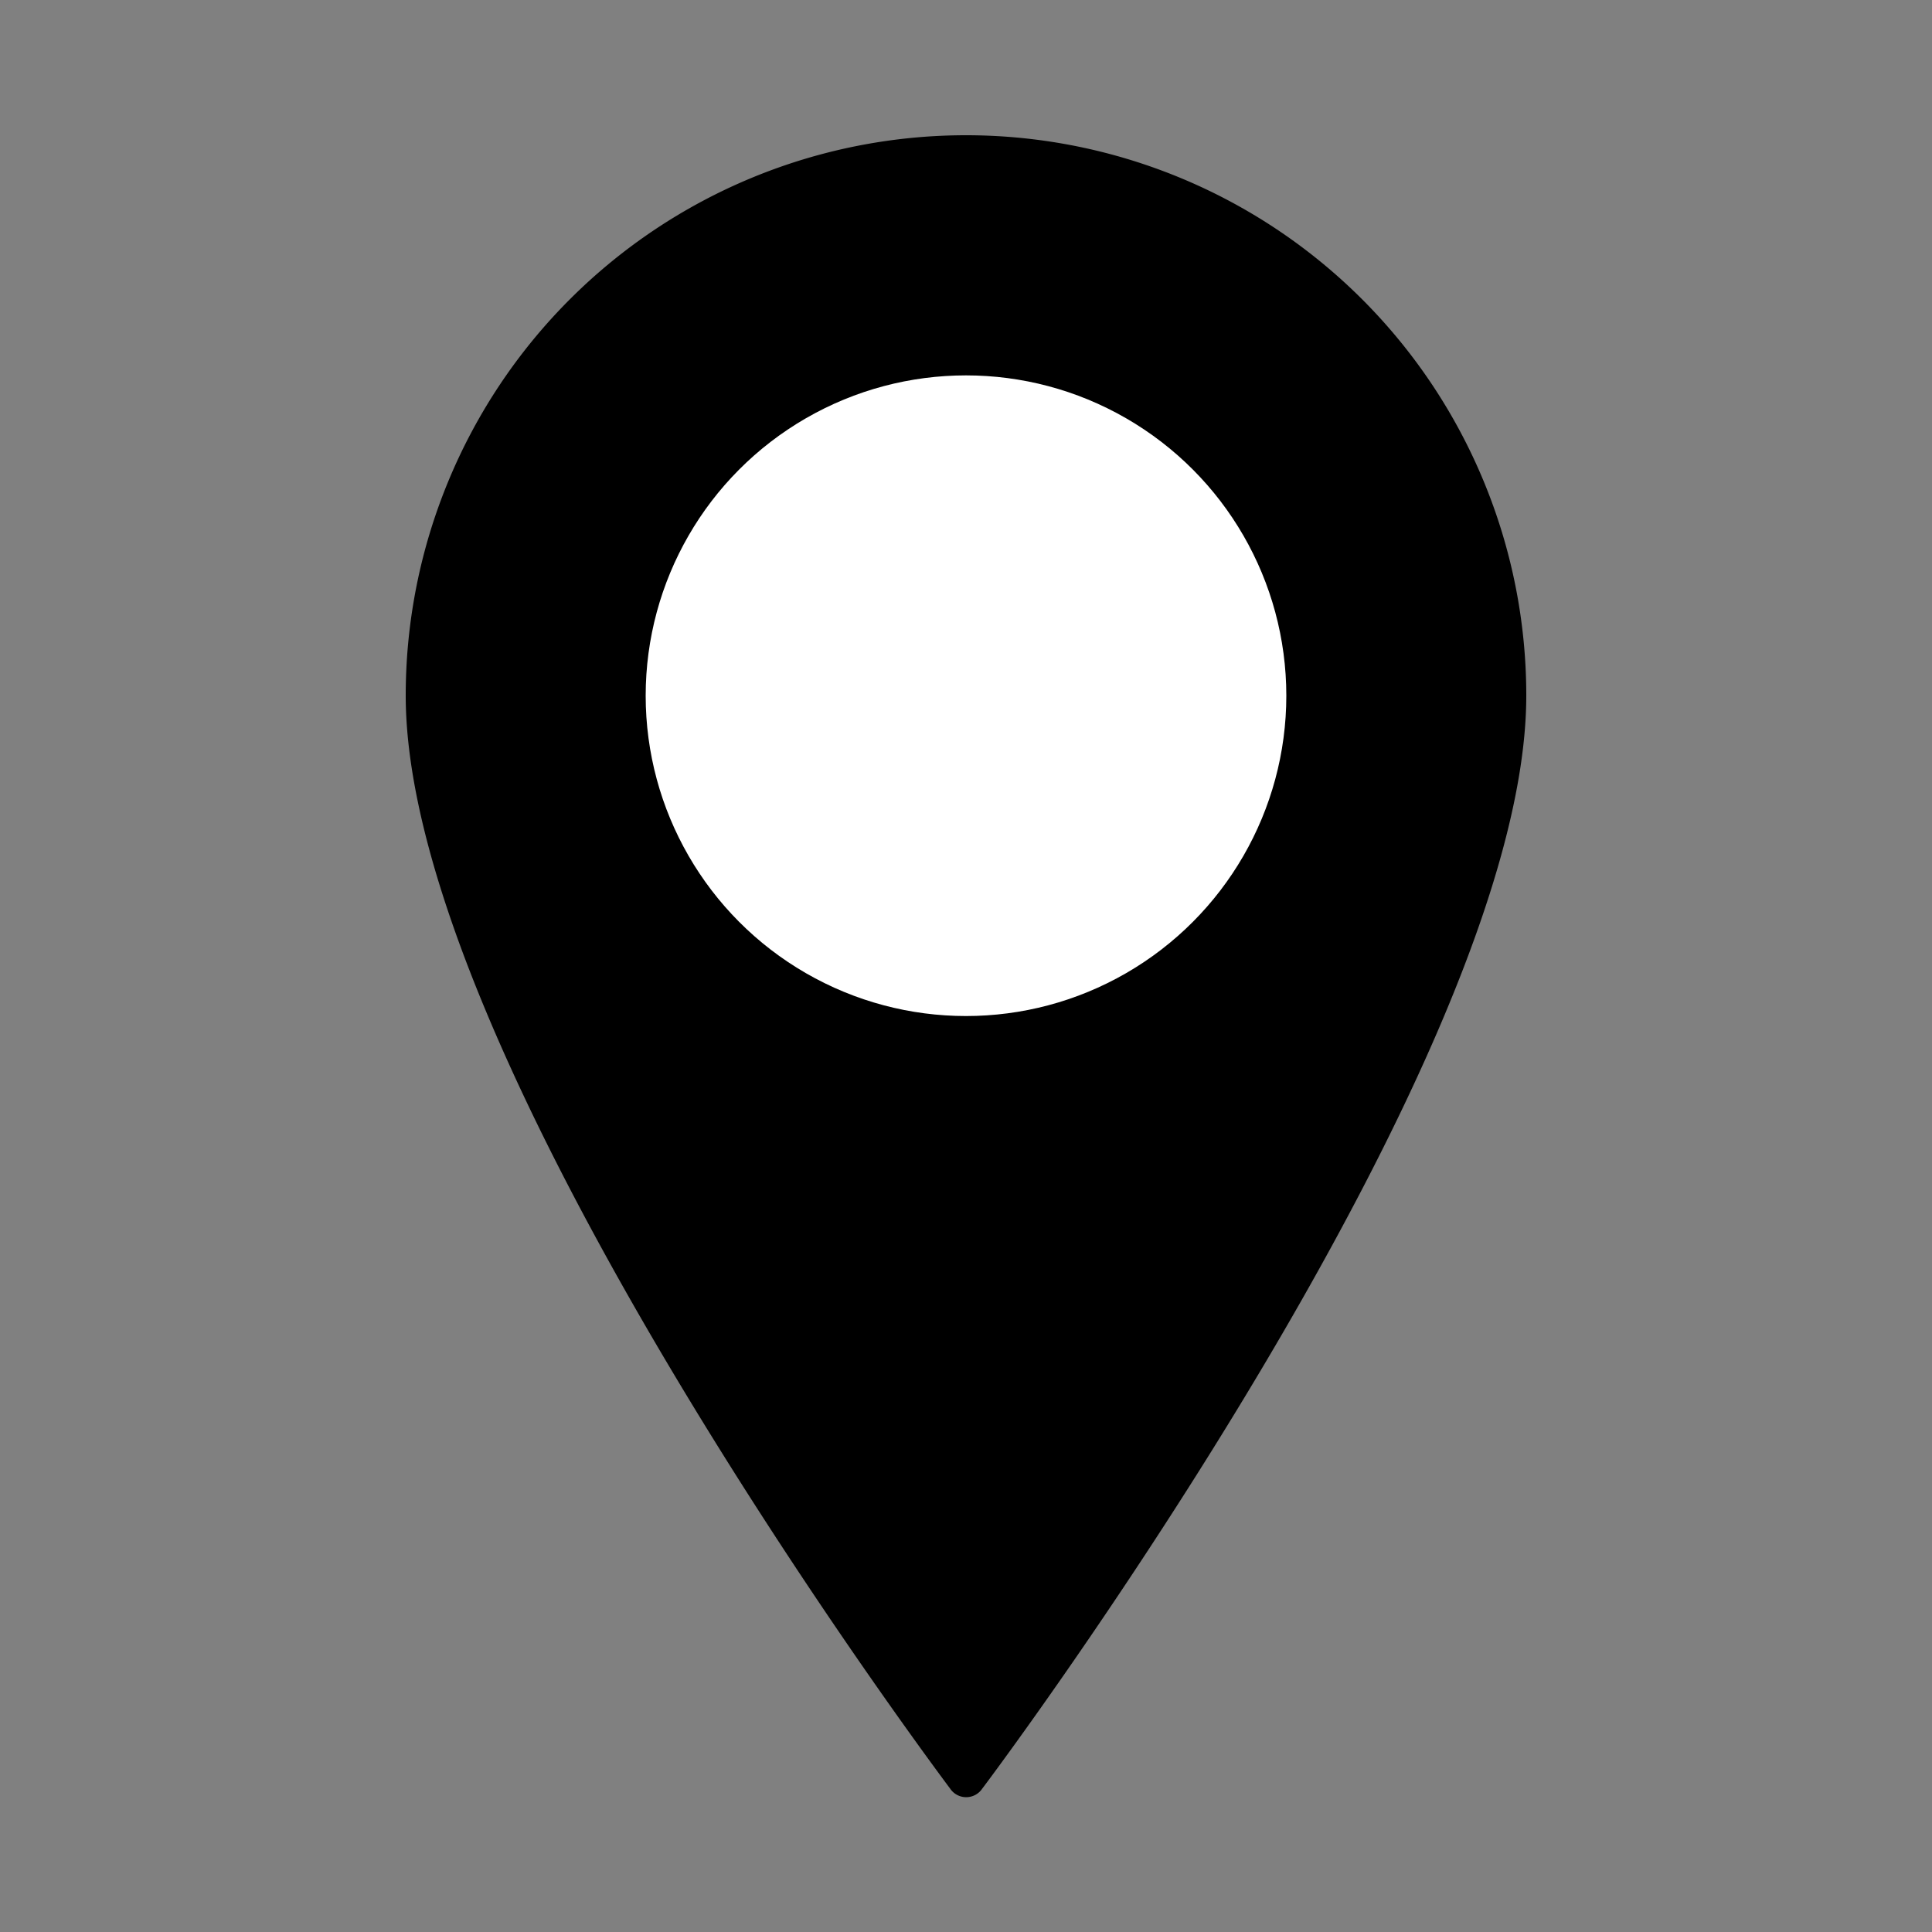 <svg xmlns="http://www.w3.org/2000/svg" viewBox="0 0 100 100"><rect x="0" y="0" width="100" height="100" fill="#808080" stroke="none"/><defs><style>.cls-1{fill:#fff;}</style></defs><g id="Wifi"><path d="M50,7A29,29,0,0,0,21,36c0,18.78,27,55,28.18,56.58a1,1,0,0,0,1.66,0C52,91.05,79,54.79,79,36A29,29,0,0,0,50,7Z"/><circle class="cls-1" cx="50" cy="36.01" r="16.58"/></g></svg>
